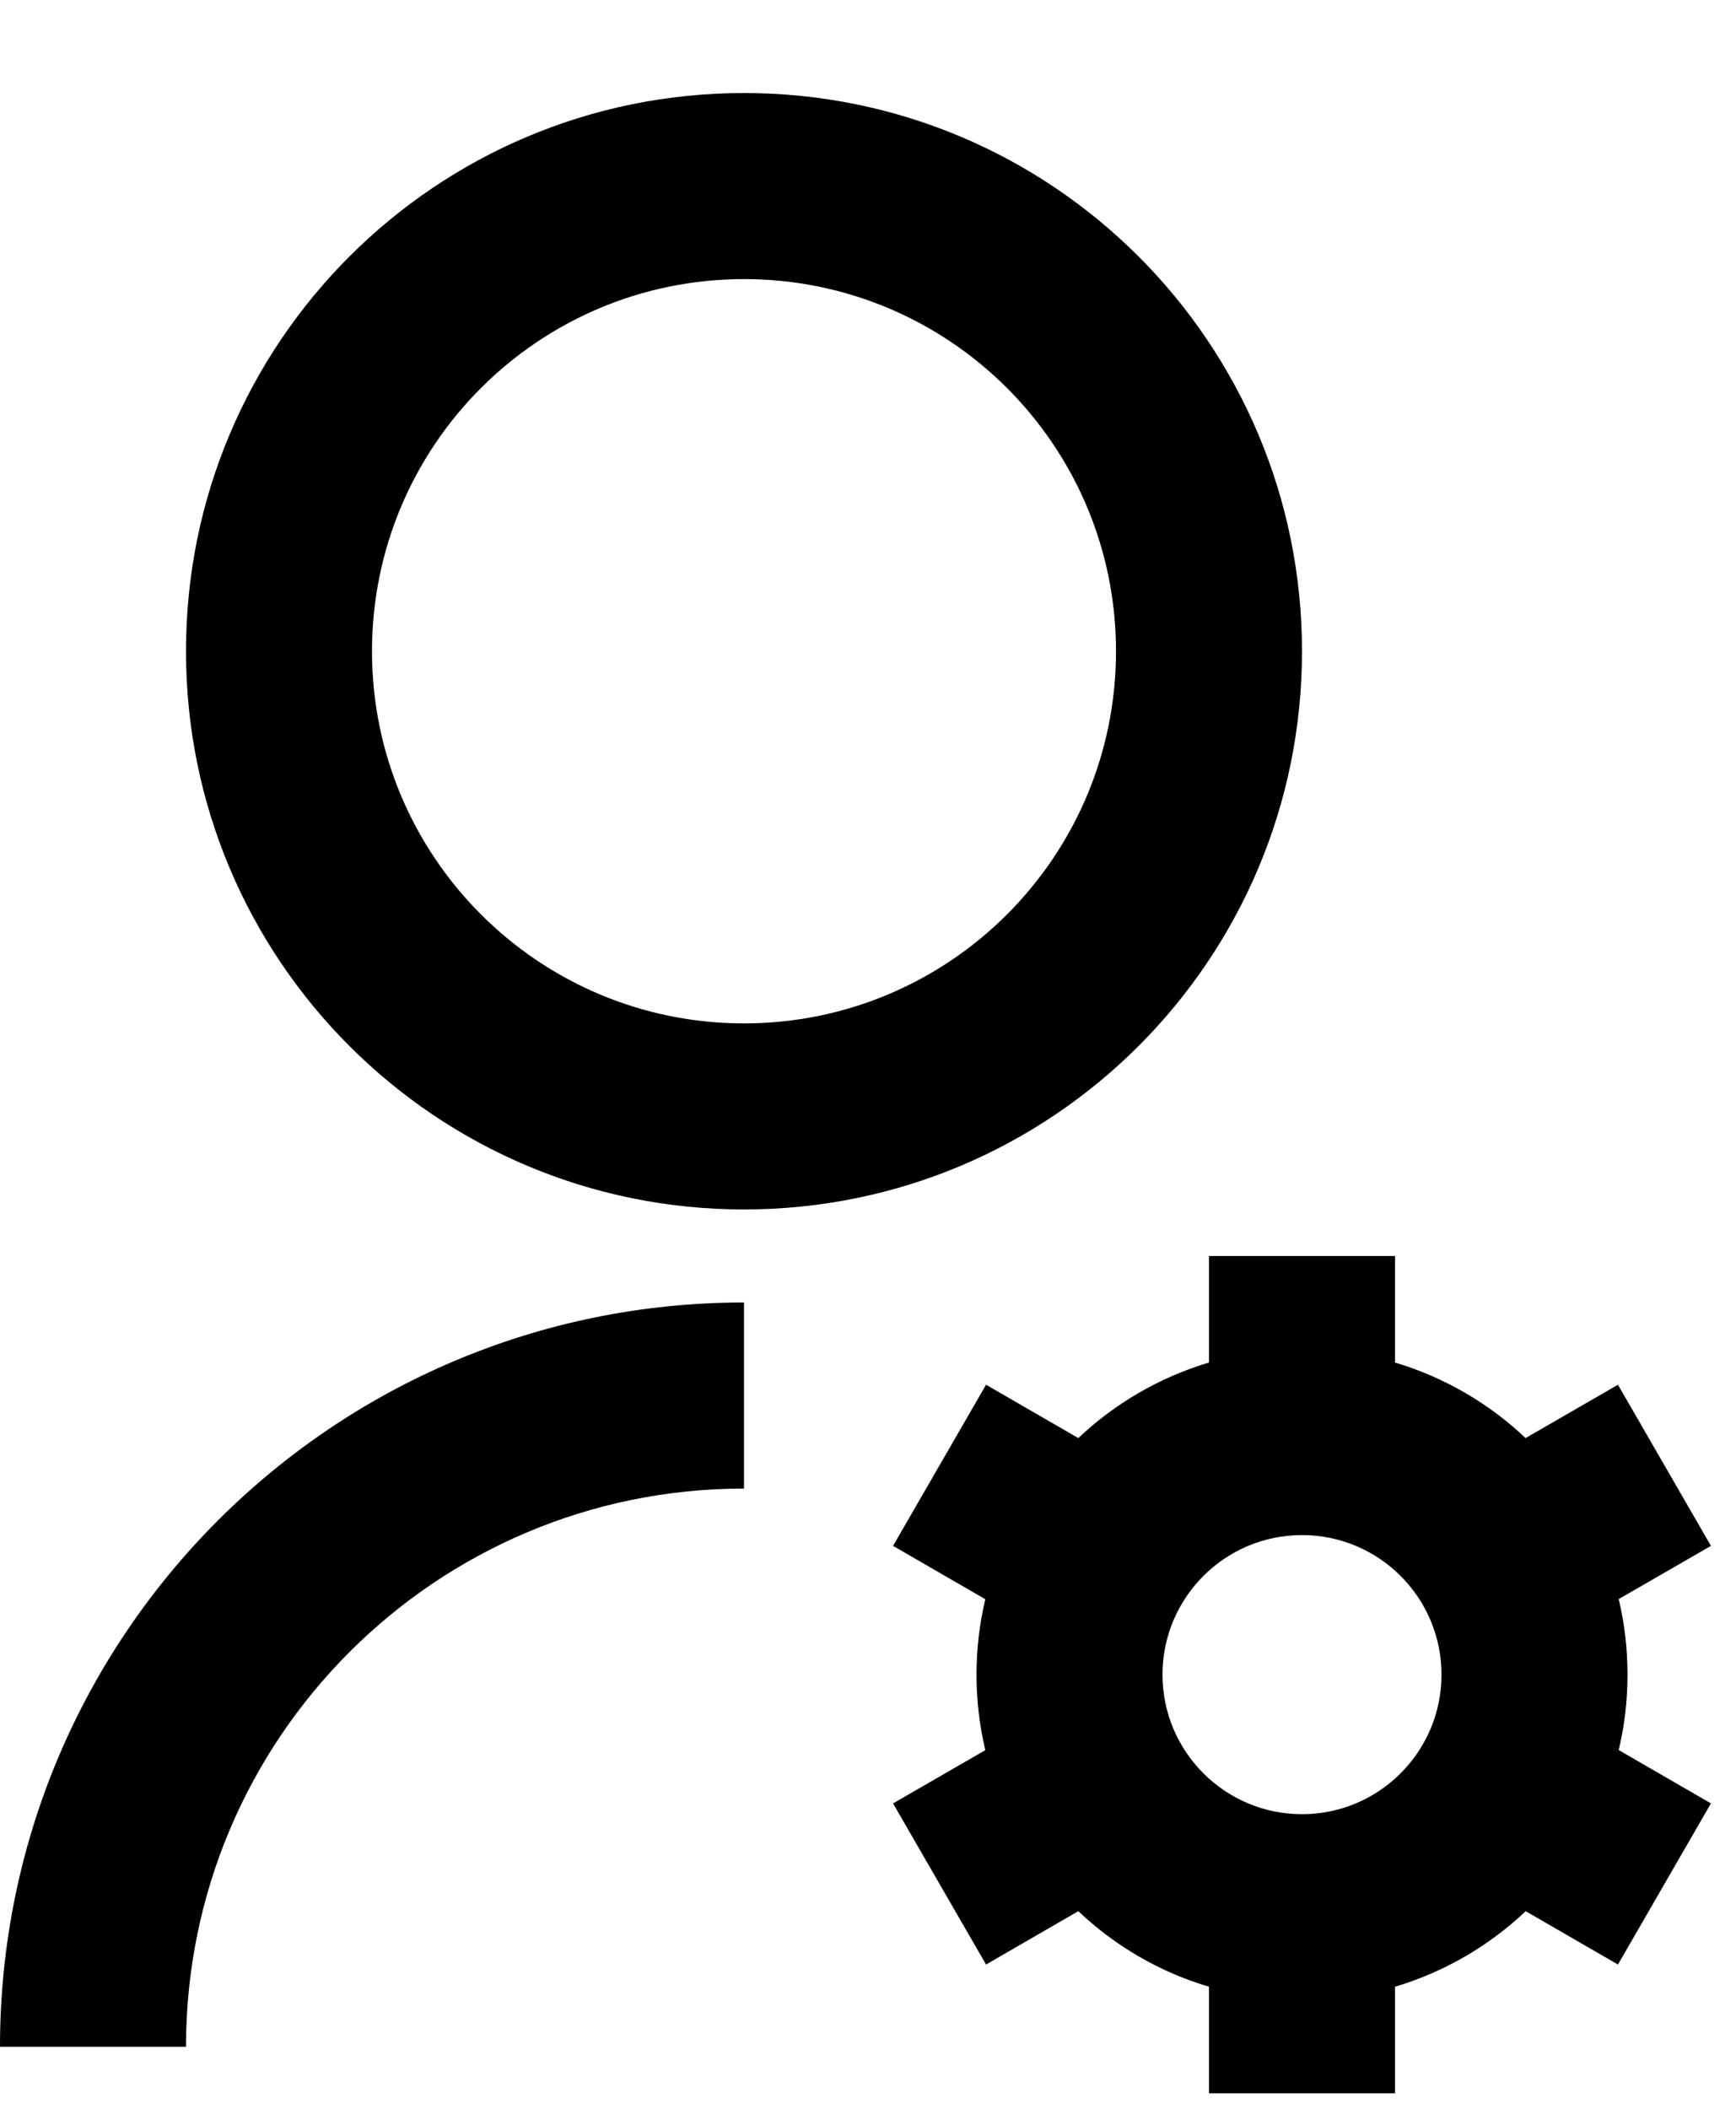 <svg width="14" height="17" viewBox="0 0 14 17" fill="none" xmlns="http://www.w3.org/2000/svg">
<path d="M6 10.5V12C3.515 12 1.5 14.015 1.5 16.5H0C0 13.186 2.686 10.5 6 10.5ZM6 9.75C3.514 9.75 1.5 7.736 1.5 5.25C1.5 2.764 3.514 0.75 6 0.75C8.486 0.75 10.5 2.764 10.5 5.25C10.5 7.736 8.486 9.75 6 9.75ZM6 8.25C7.657 8.25 9 6.907 9 5.25C9 3.592 7.657 2.25 6 2.25C4.343 2.25 3 3.592 3 5.25C3 6.907 4.343 8.25 6 8.25ZM7.946 14.109C7.9 13.913 7.875 13.71 7.875 13.5C7.875 13.29 7.9 13.087 7.946 12.892L7.202 12.462L7.952 11.163L8.696 11.593C8.991 11.314 9.351 11.103 9.75 10.984V10.125H11.25V10.984C11.649 11.103 12.009 11.314 12.303 11.593L13.048 11.163L13.798 12.462L13.054 12.891C13.101 13.087 13.125 13.29 13.125 13.5C13.125 13.71 13.101 13.913 13.054 14.108L13.798 14.538L13.048 15.837L12.304 15.407C12.009 15.686 11.649 15.897 11.25 16.016V16.875H9.75V16.016C9.351 15.898 8.991 15.686 8.696 15.407L7.952 15.837L7.202 14.538L7.946 14.109ZM10.5 14.625C11.121 14.625 11.625 14.121 11.625 13.5C11.625 12.879 11.121 12.375 10.5 12.375C9.879 12.375 9.375 12.879 9.375 13.5C9.375 14.121 9.879 14.625 10.5 14.625Z" fill="currentColor"/>
</svg>

